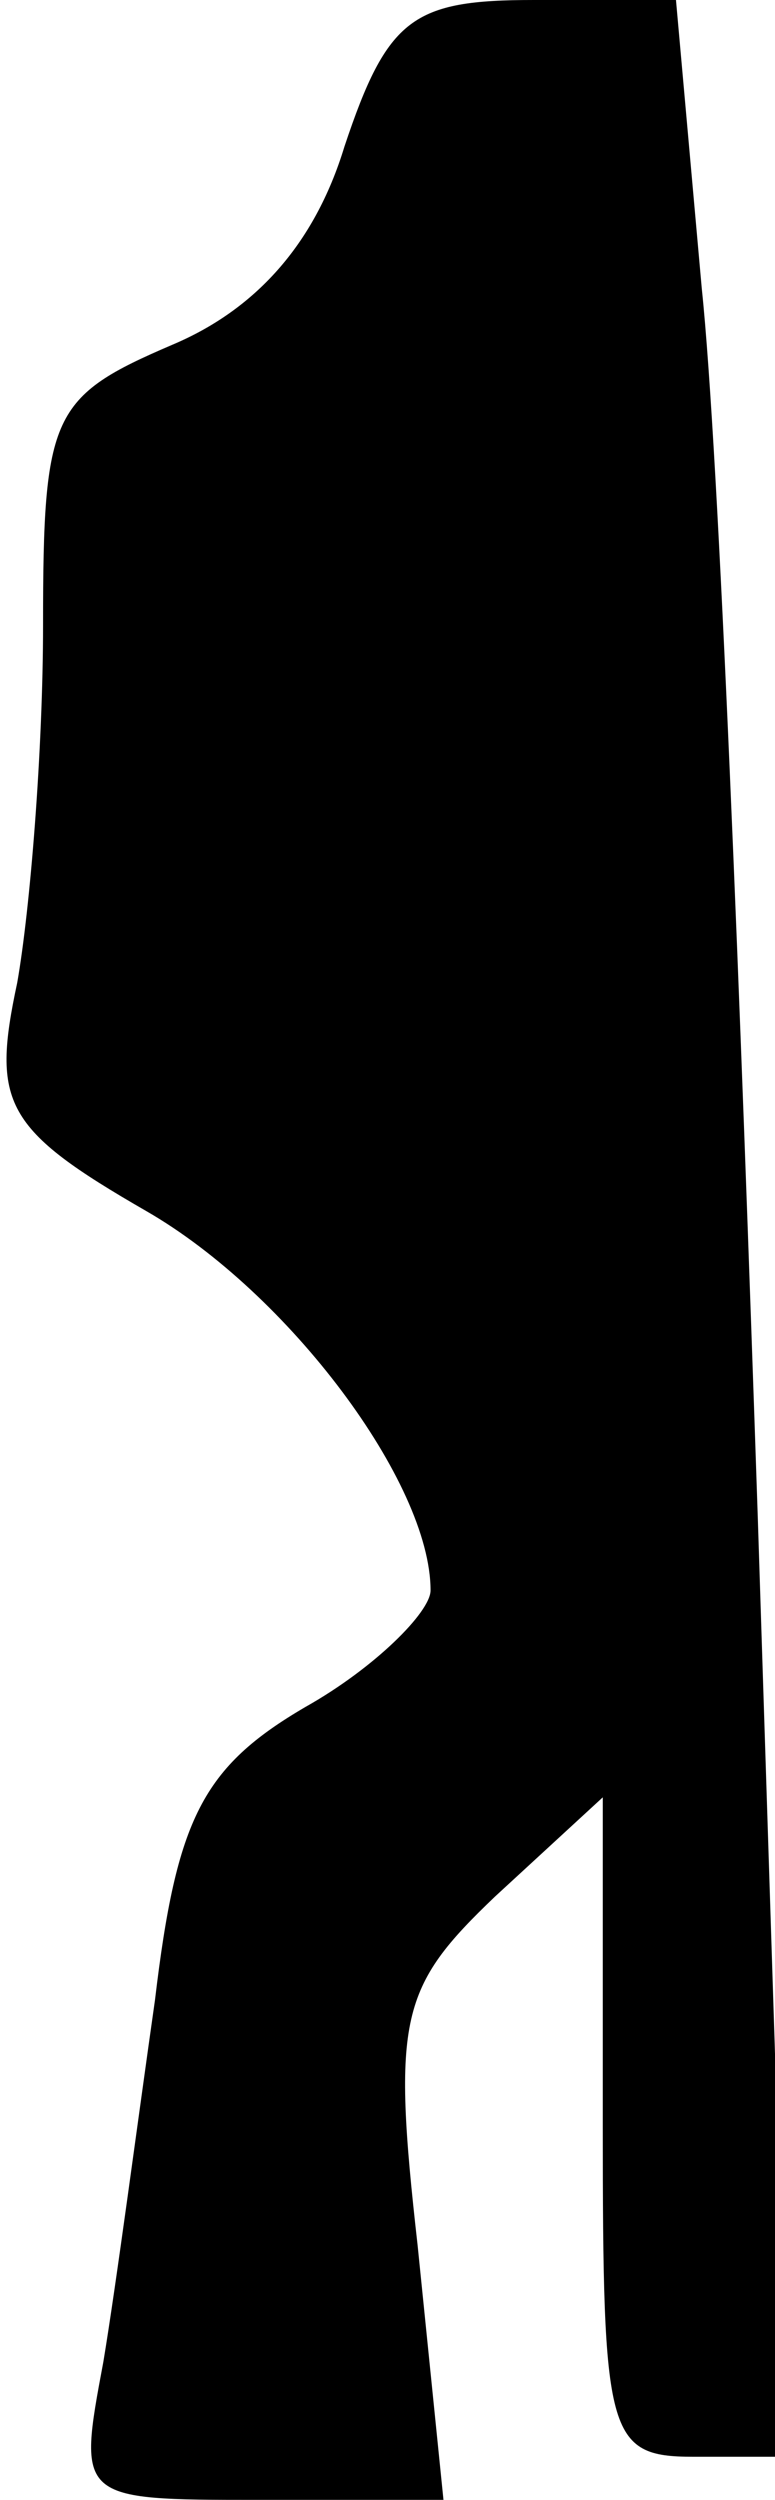 <?xml version="1.0" standalone="no"?>
<!DOCTYPE svg PUBLIC "-//W3C//DTD SVG 20010904//EN"
 "http://www.w3.org/TR/2001/REC-SVG-20010904/DTD/svg10.dtd">
<svg version="1.0" xmlns="http://www.w3.org/2000/svg"
 width="18pt" height="58pt" viewBox="0 0 18 58"
 preserveAspectRatio="xMidYMid meet">
<g transform="translate(0,58) scale(0.1,-0.1)"
fill="#000000" stroke="none">
<path fill="#000000" stroke="none" d="M80 546 c-7 -23 -21 -38 -40 -46 -28
-12 -30 -16 -30 -65 0 -29 -3 -66 -6 -83 -6 -28 -3 -34 30 -53 33 -19 66 -63
66 -88 0 -5 -13 -18 -29 -27 -24 -14 -30 -26 -35 -68 -4 -28 -9 -66 -12 -84
-6 -32 -6 -32 36 -32 l43 0 -6 59 c-6 53 -4 60 18 81 l25 23 0 -76 c0 -72 1
-77 21 -77 l22 0 -7 218 c-4 119 -9 247 -13 285 l-6 67 -33 0 c-28 0 -34 -4
-44 -34z"/>
</g>
</svg>
